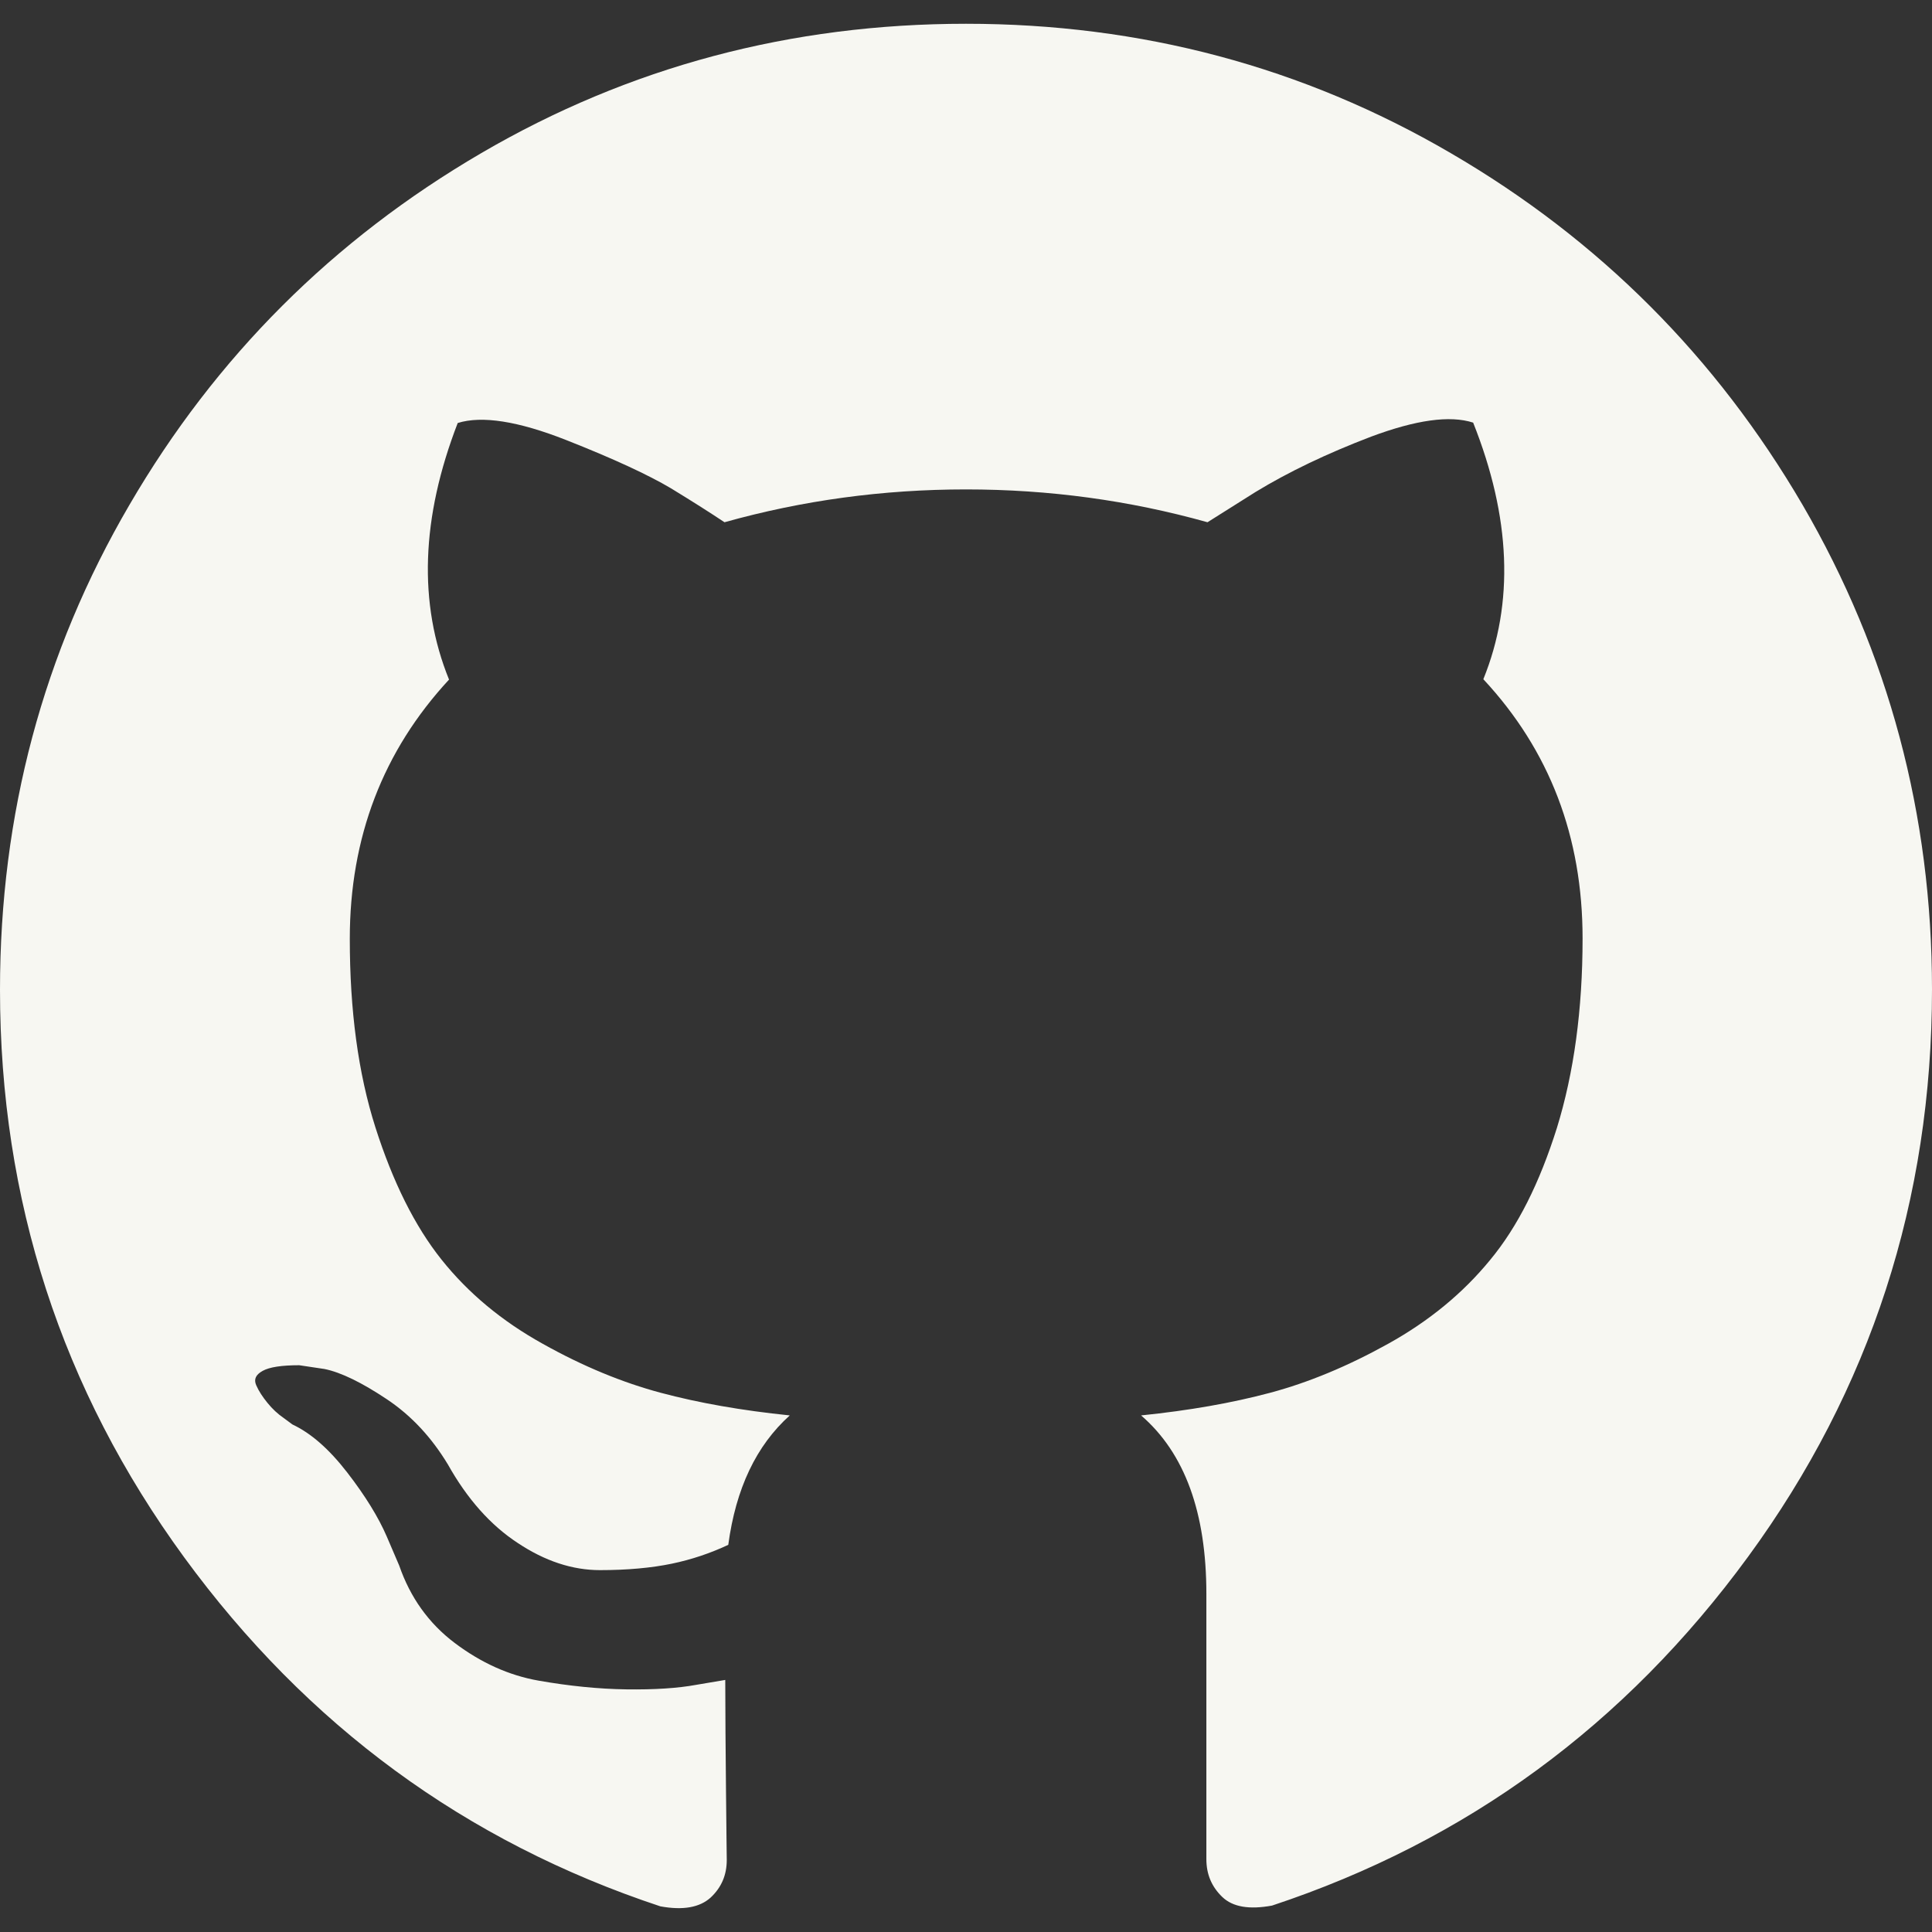<?xml version="1.0" encoding="utf-8"?>
<!-- Generator: Adobe Illustrator 22.1.0, SVG Export Plug-In . SVG Version: 6.00 Build 0)  -->
<svg version="1.1" id="Capa_1" xmlns="http://www.w3.org/2000/svg" xmlns:xlink="http://www.w3.org/1999/xlink" x="0px" y="0px"
	 viewBox="0 0 512 512" style="enable-background:new 0 0 512 512;" xml:space="preserve">
<rect x="0" y="0" width="512" height="512" fill="#333333" stroke="none"/>
<style type="text/css">
	.st0{fill:#F7F7F2;}
</style>
<g>
	<path class="st0" d="M477.7,133.8c-22.9-39.2-53.9-70.3-93.2-93.2C345.3,17.7,302.4,6.3,256,6.3c-46.4,0-89.3,11.4-128.5,34.3
		c-39.2,22.9-70.3,53.9-93.2,93.2C11.4,173,0,215.8,0,262.3C0,318,16.3,368.2,48.8,412.7c32.6,44.6,74.6,75.4,126.2,92.5
		c6,1.1,10.4,0.3,13.3-2.3c2.9-2.7,4.3-6,4.3-10c0-0.7-0.1-6.7-0.2-18c-0.1-11.3-0.2-21.2-0.2-29.7l-7.7,1.3
		c-4.9,0.9-11.1,1.3-18.5,1.2c-7.4-0.1-15.2-0.9-23.2-2.3c-8-1.4-15.4-4.8-22.3-10c-6.9-5.2-11.8-12.1-14.7-20.5l-3.3-7.7
		c-2.2-5.1-5.7-10.8-10.5-17c-4.8-6.2-9.6-10.4-14.5-12.7l-2.3-1.7c-1.6-1.1-3-2.4-4.3-4c-1.3-1.6-2.3-3.1-3-4.7
		c-0.7-1.6-0.1-2.8,1.7-3.8s5-1.5,9.7-1.5l6.7,1c4.4,0.9,9.9,3.6,16.5,8c6.6,4.4,11.9,10.2,16.2,17.3c5.1,9.1,11.3,16.1,18.5,20.8
		c7.2,4.8,14.5,7.2,21.8,7.2c7.3,0,13.7-0.6,19-1.7c5.3-1.1,10.3-2.8,15-5c2-14.9,7.4-26.3,16.3-34.3c-12.7-1.3-24.1-3.3-34.2-6
		c-10.1-2.7-20.6-7-31.3-13c-10.8-6-19.7-13.4-26.8-22.3c-7.1-8.9-12.9-20.6-17.5-35c-4.6-14.4-6.8-31.1-6.8-50
		c0-26.9,8.8-49.8,26.3-68.7c-8.2-20.2-7.4-42.9,2.3-68c6.4-2,16-0.5,28.7,4.5c12.7,5,21.9,9.3,27.8,12.8c5.9,3.6,10.6,6.6,14.2,9
		c20.7-5.8,42-8.7,64-8.7s43.3,2.9,64,8.7l12.7-8c8.7-5.3,18.9-10.2,30.7-14.7c11.8-4.4,20.8-5.7,27-3.7c10,25.1,10.9,47.8,2.7,68
		c17.6,18.9,26.3,41.8,26.3,68.7c0,18.9-2.3,35.6-6.8,50.2c-4.6,14.6-10.4,26.2-17.7,35c-7.2,8.8-16.2,16.2-27,22.2
		c-10.8,6-21.2,10.3-31.3,13c-10.1,2.7-21.5,4.7-34.2,6c11.6,10,17.3,25.8,17.3,47.3v70.3c0,4,1.4,7.3,4.2,10
		c2.8,2.7,7.2,3.4,13.2,2.3c51.6-17.1,93.6-47.9,126.2-92.5C495.7,368.2,512,318,512,262.2C512,215.8,500.5,173,477.7,133.8z"/>
</g>
</svg>
